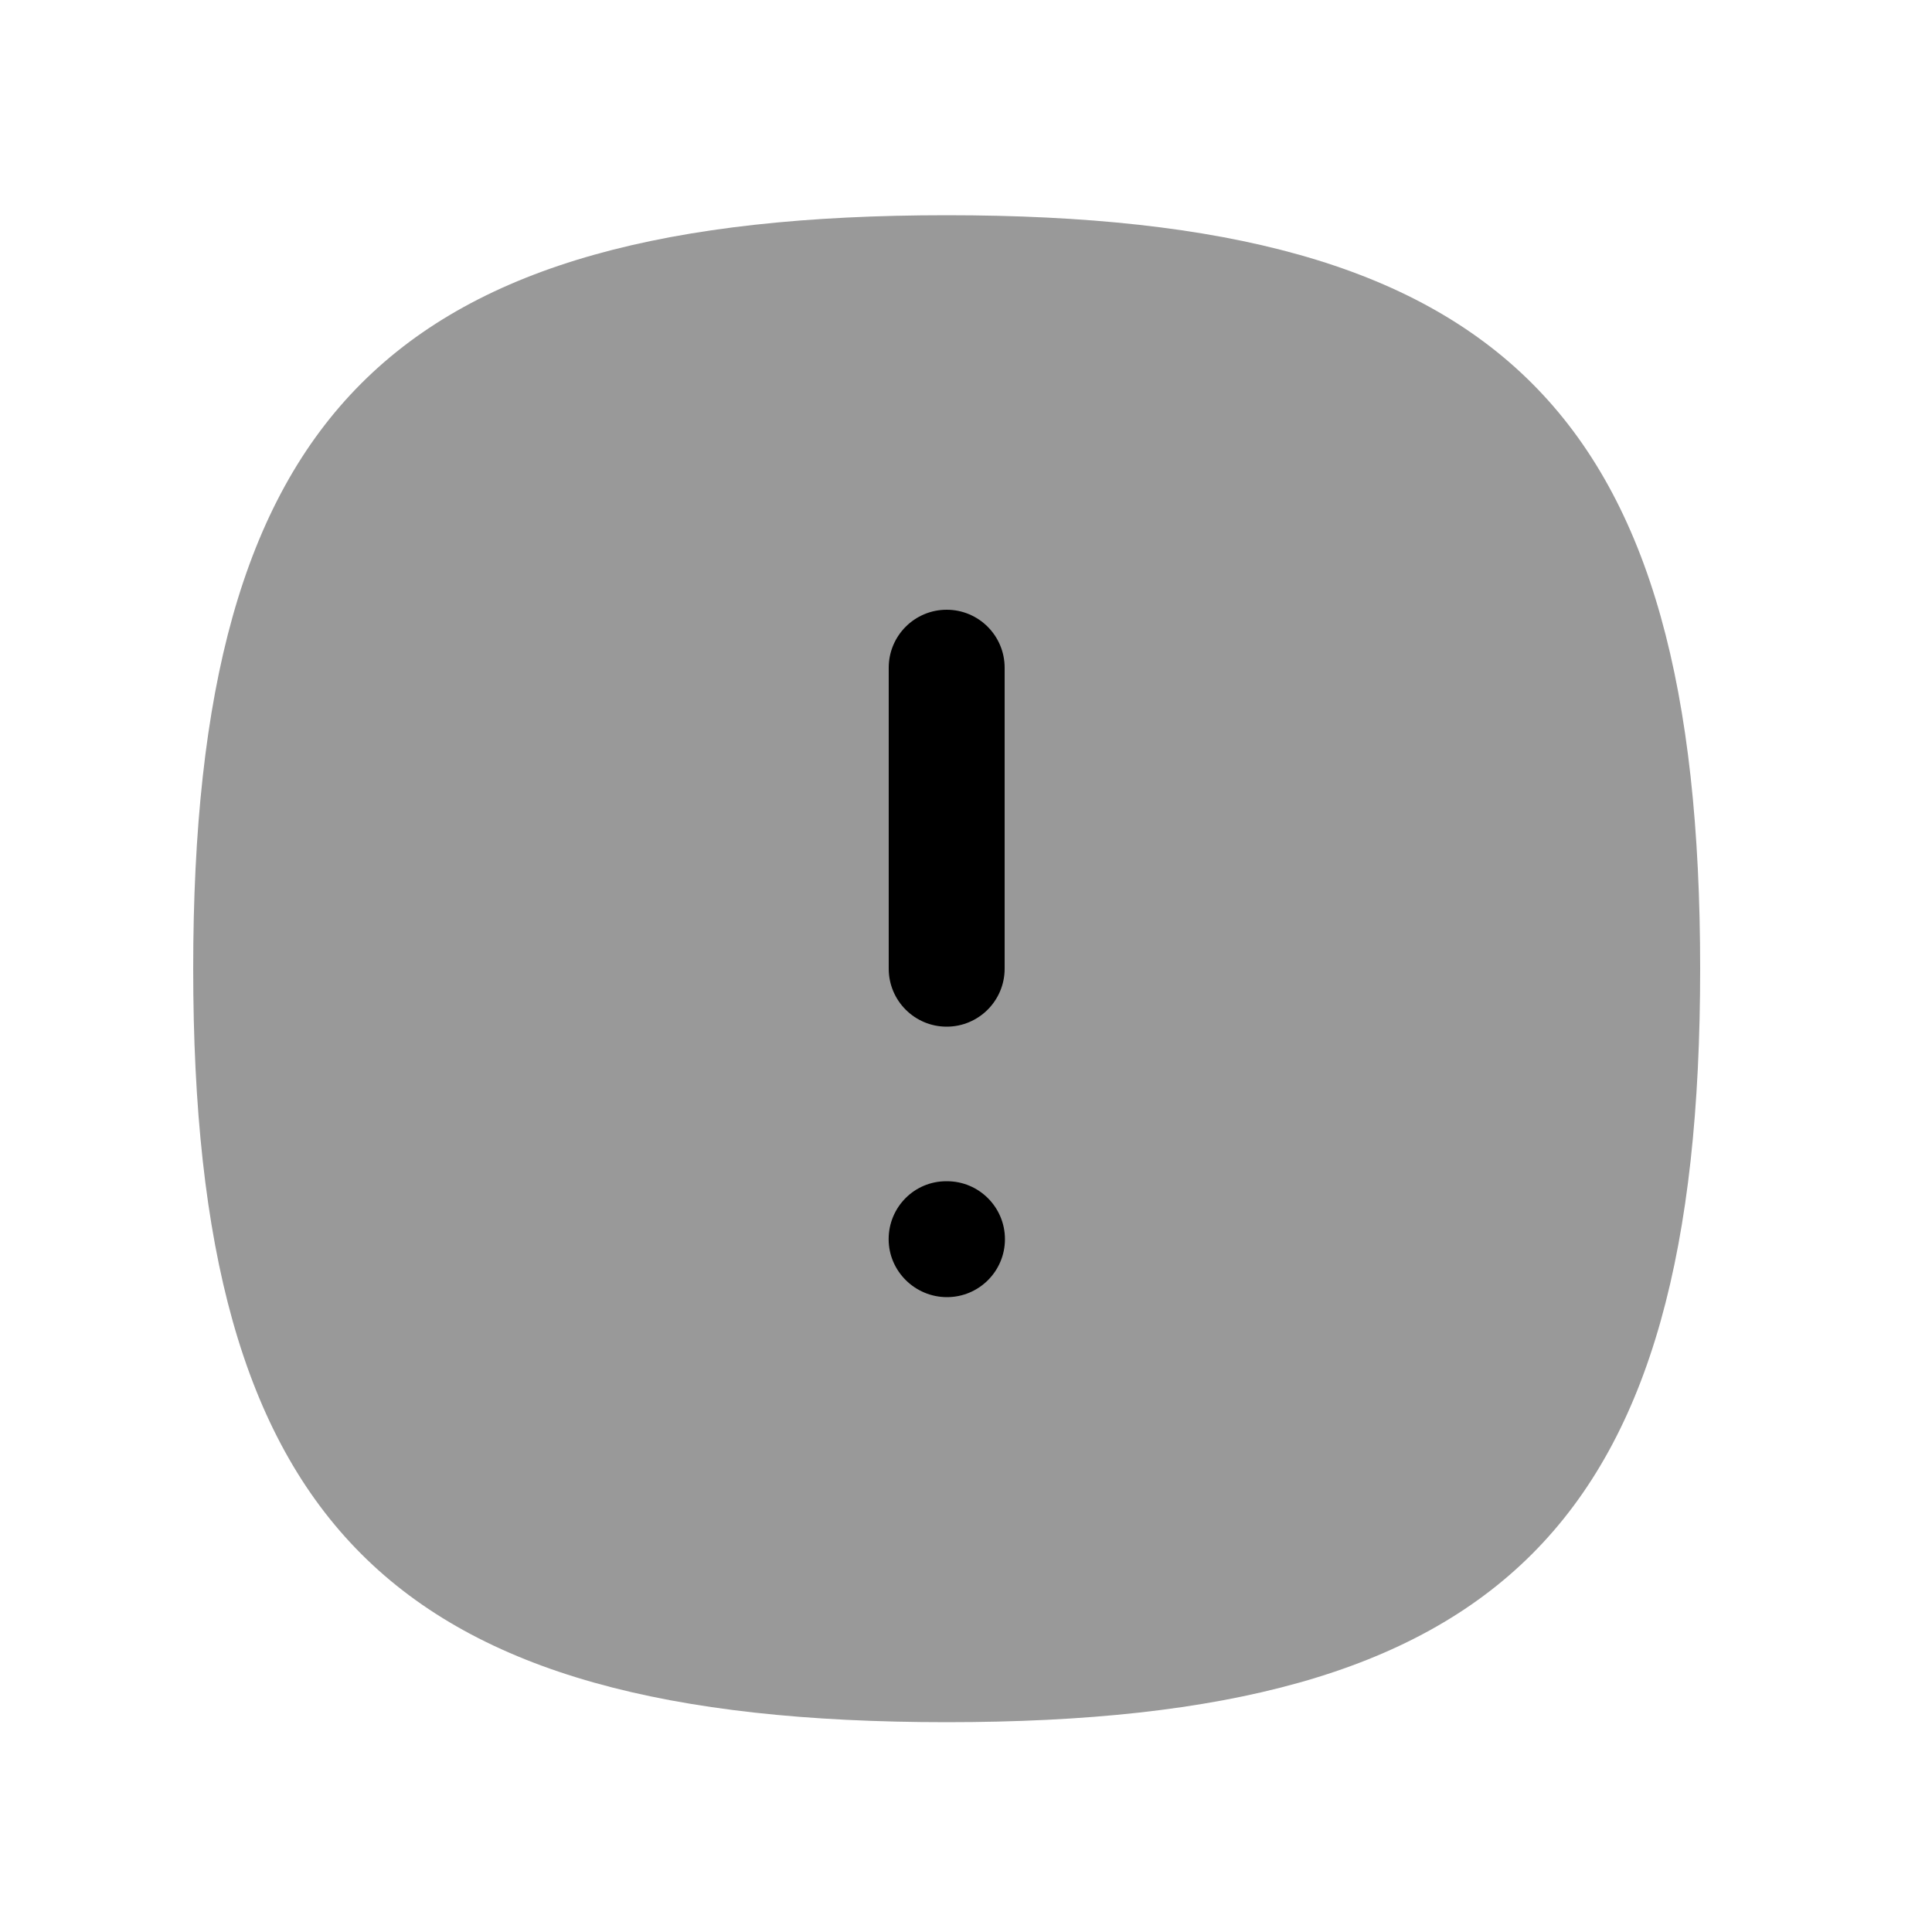 <svg width="25" height="25" viewBox="0 0 25 25" fill="none" xmlns="http://www.w3.org/2000/svg">
<path opacity="0.4" fill-rule="evenodd" clip-rule="evenodd" d="M12.25 2.785C5.052 2.785 2.5 5.337 2.5 12.535C2.5 19.733 5.052 22.285 12.25 22.285C19.448 22.285 22 19.733 22 12.535C22 5.337 19.448 2.785 12.25 2.785Z" fill="black"/>
<path d="M11.499 16.035C11.499 16.449 11.84 16.785 12.254 16.785C12.668 16.785 13.004 16.449 13.004 16.035C13.004 15.621 12.668 15.285 12.254 15.285H12.245C11.831 15.285 11.499 15.621 11.499 16.035Z" fill="black"/>
<path d="M12.25 7.89C11.836 7.89 11.5 8.226 11.5 8.64V12.535C11.5 12.949 11.836 13.285 12.25 13.285C12.664 13.285 13 12.949 13 12.535V8.64C13 8.226 12.664 7.89 12.25 7.89Z" fill="black"/>
</svg>